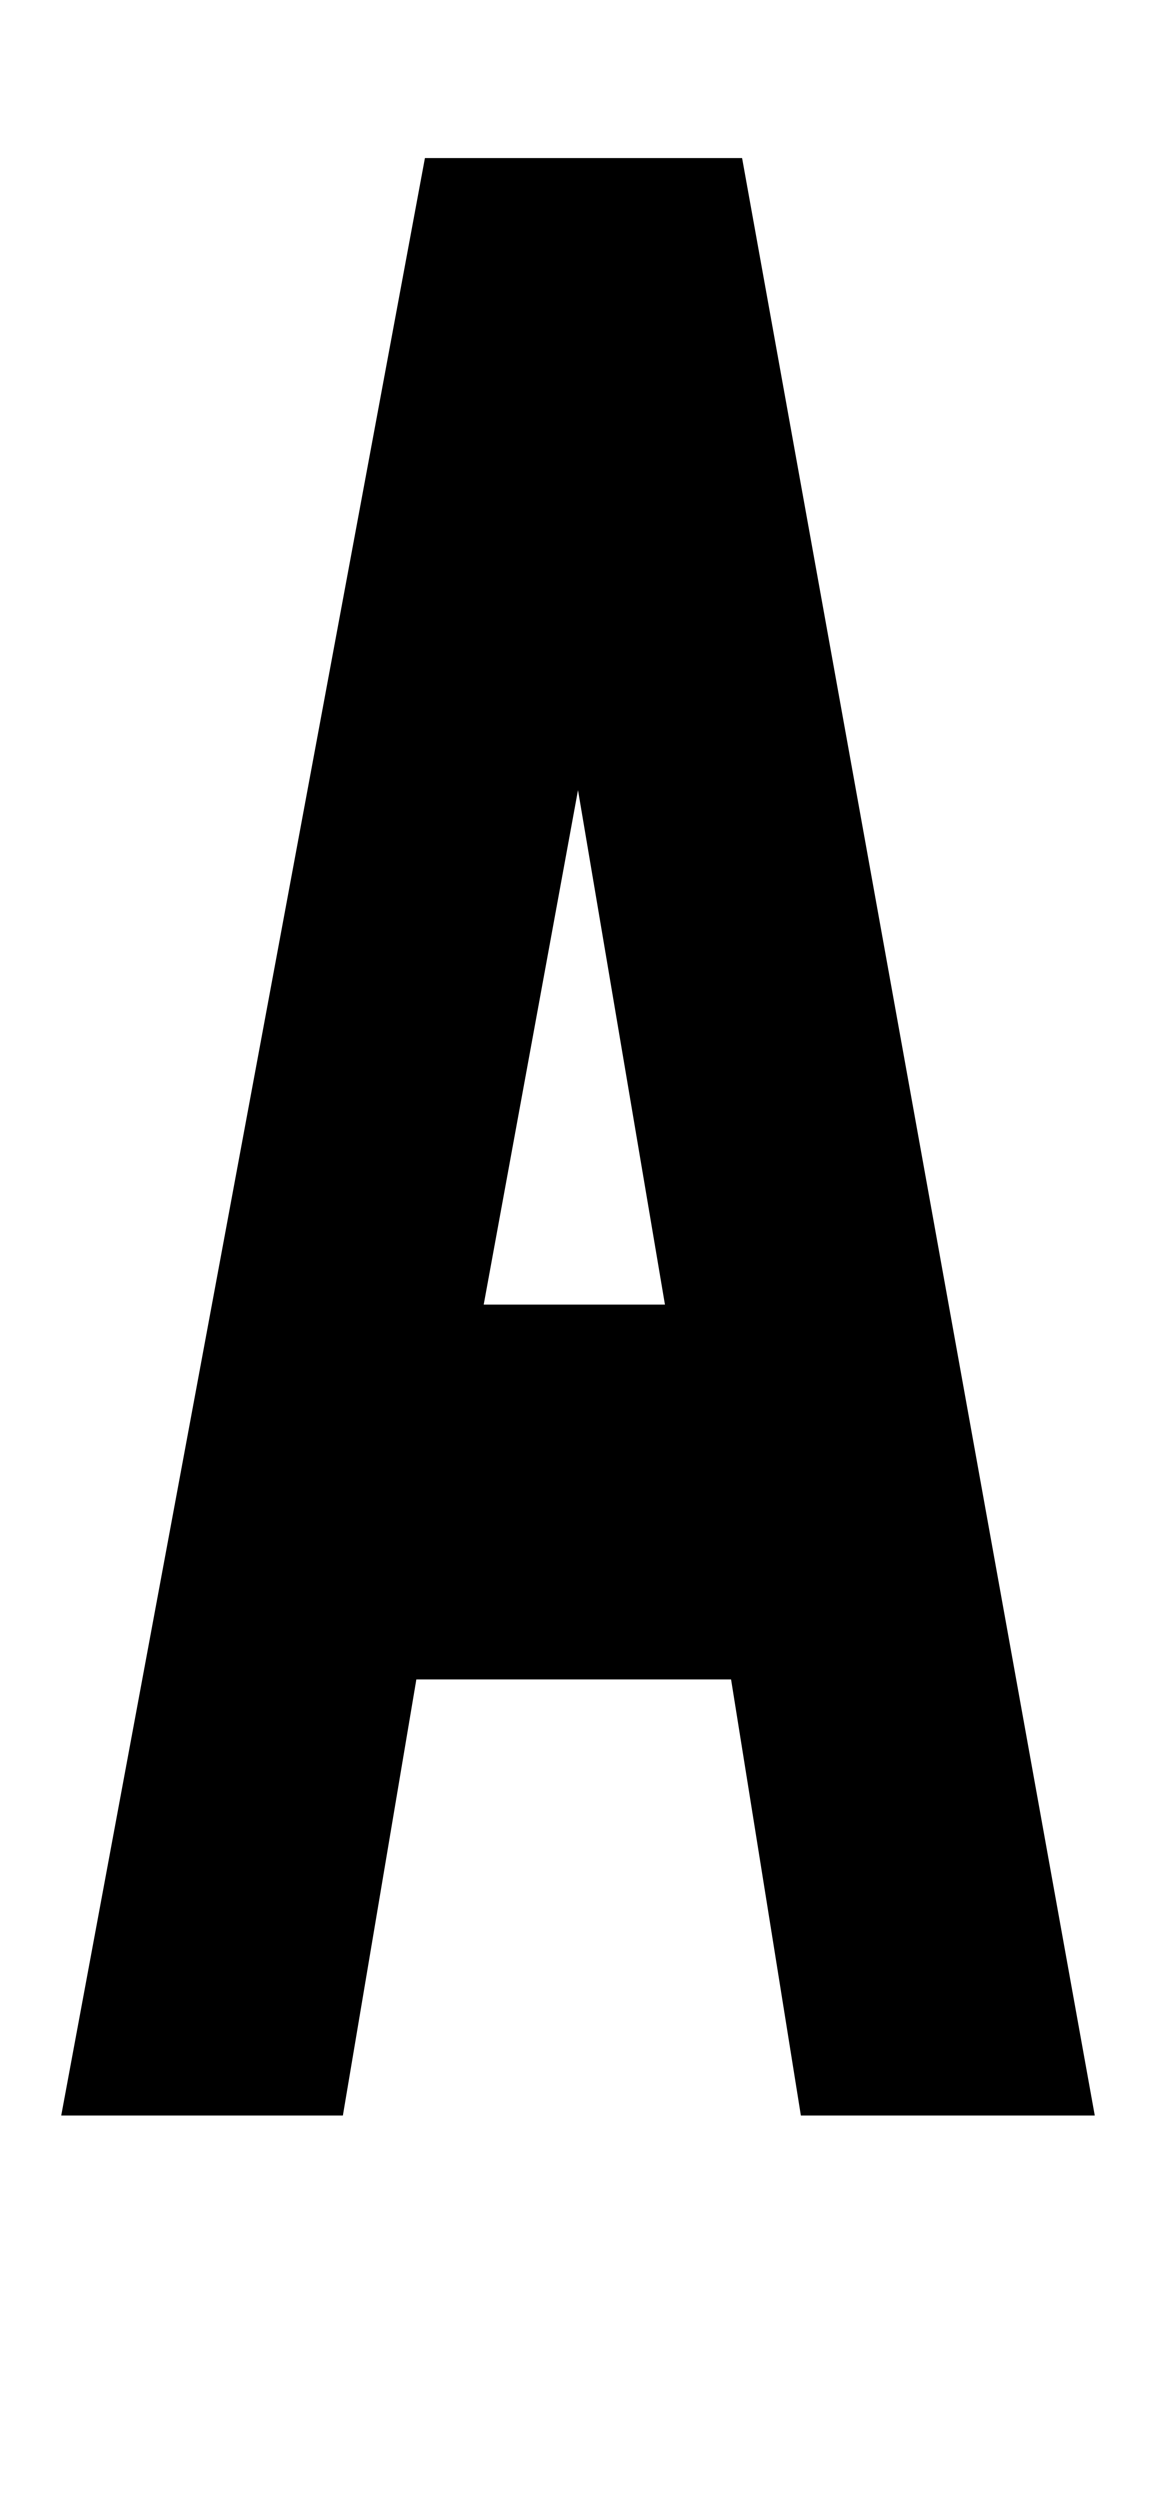 <?xml version='1.0' encoding='utf-8'?>
<svg xmlns="http://www.w3.org/2000/svg" viewBox="0 0 944 2041" width="185" height="400"><path d="M347 129L50 1727h230l60-356h257l57 356h240L606 129H347zm125 516l71 420H395z" fill="#000000"></path></svg>